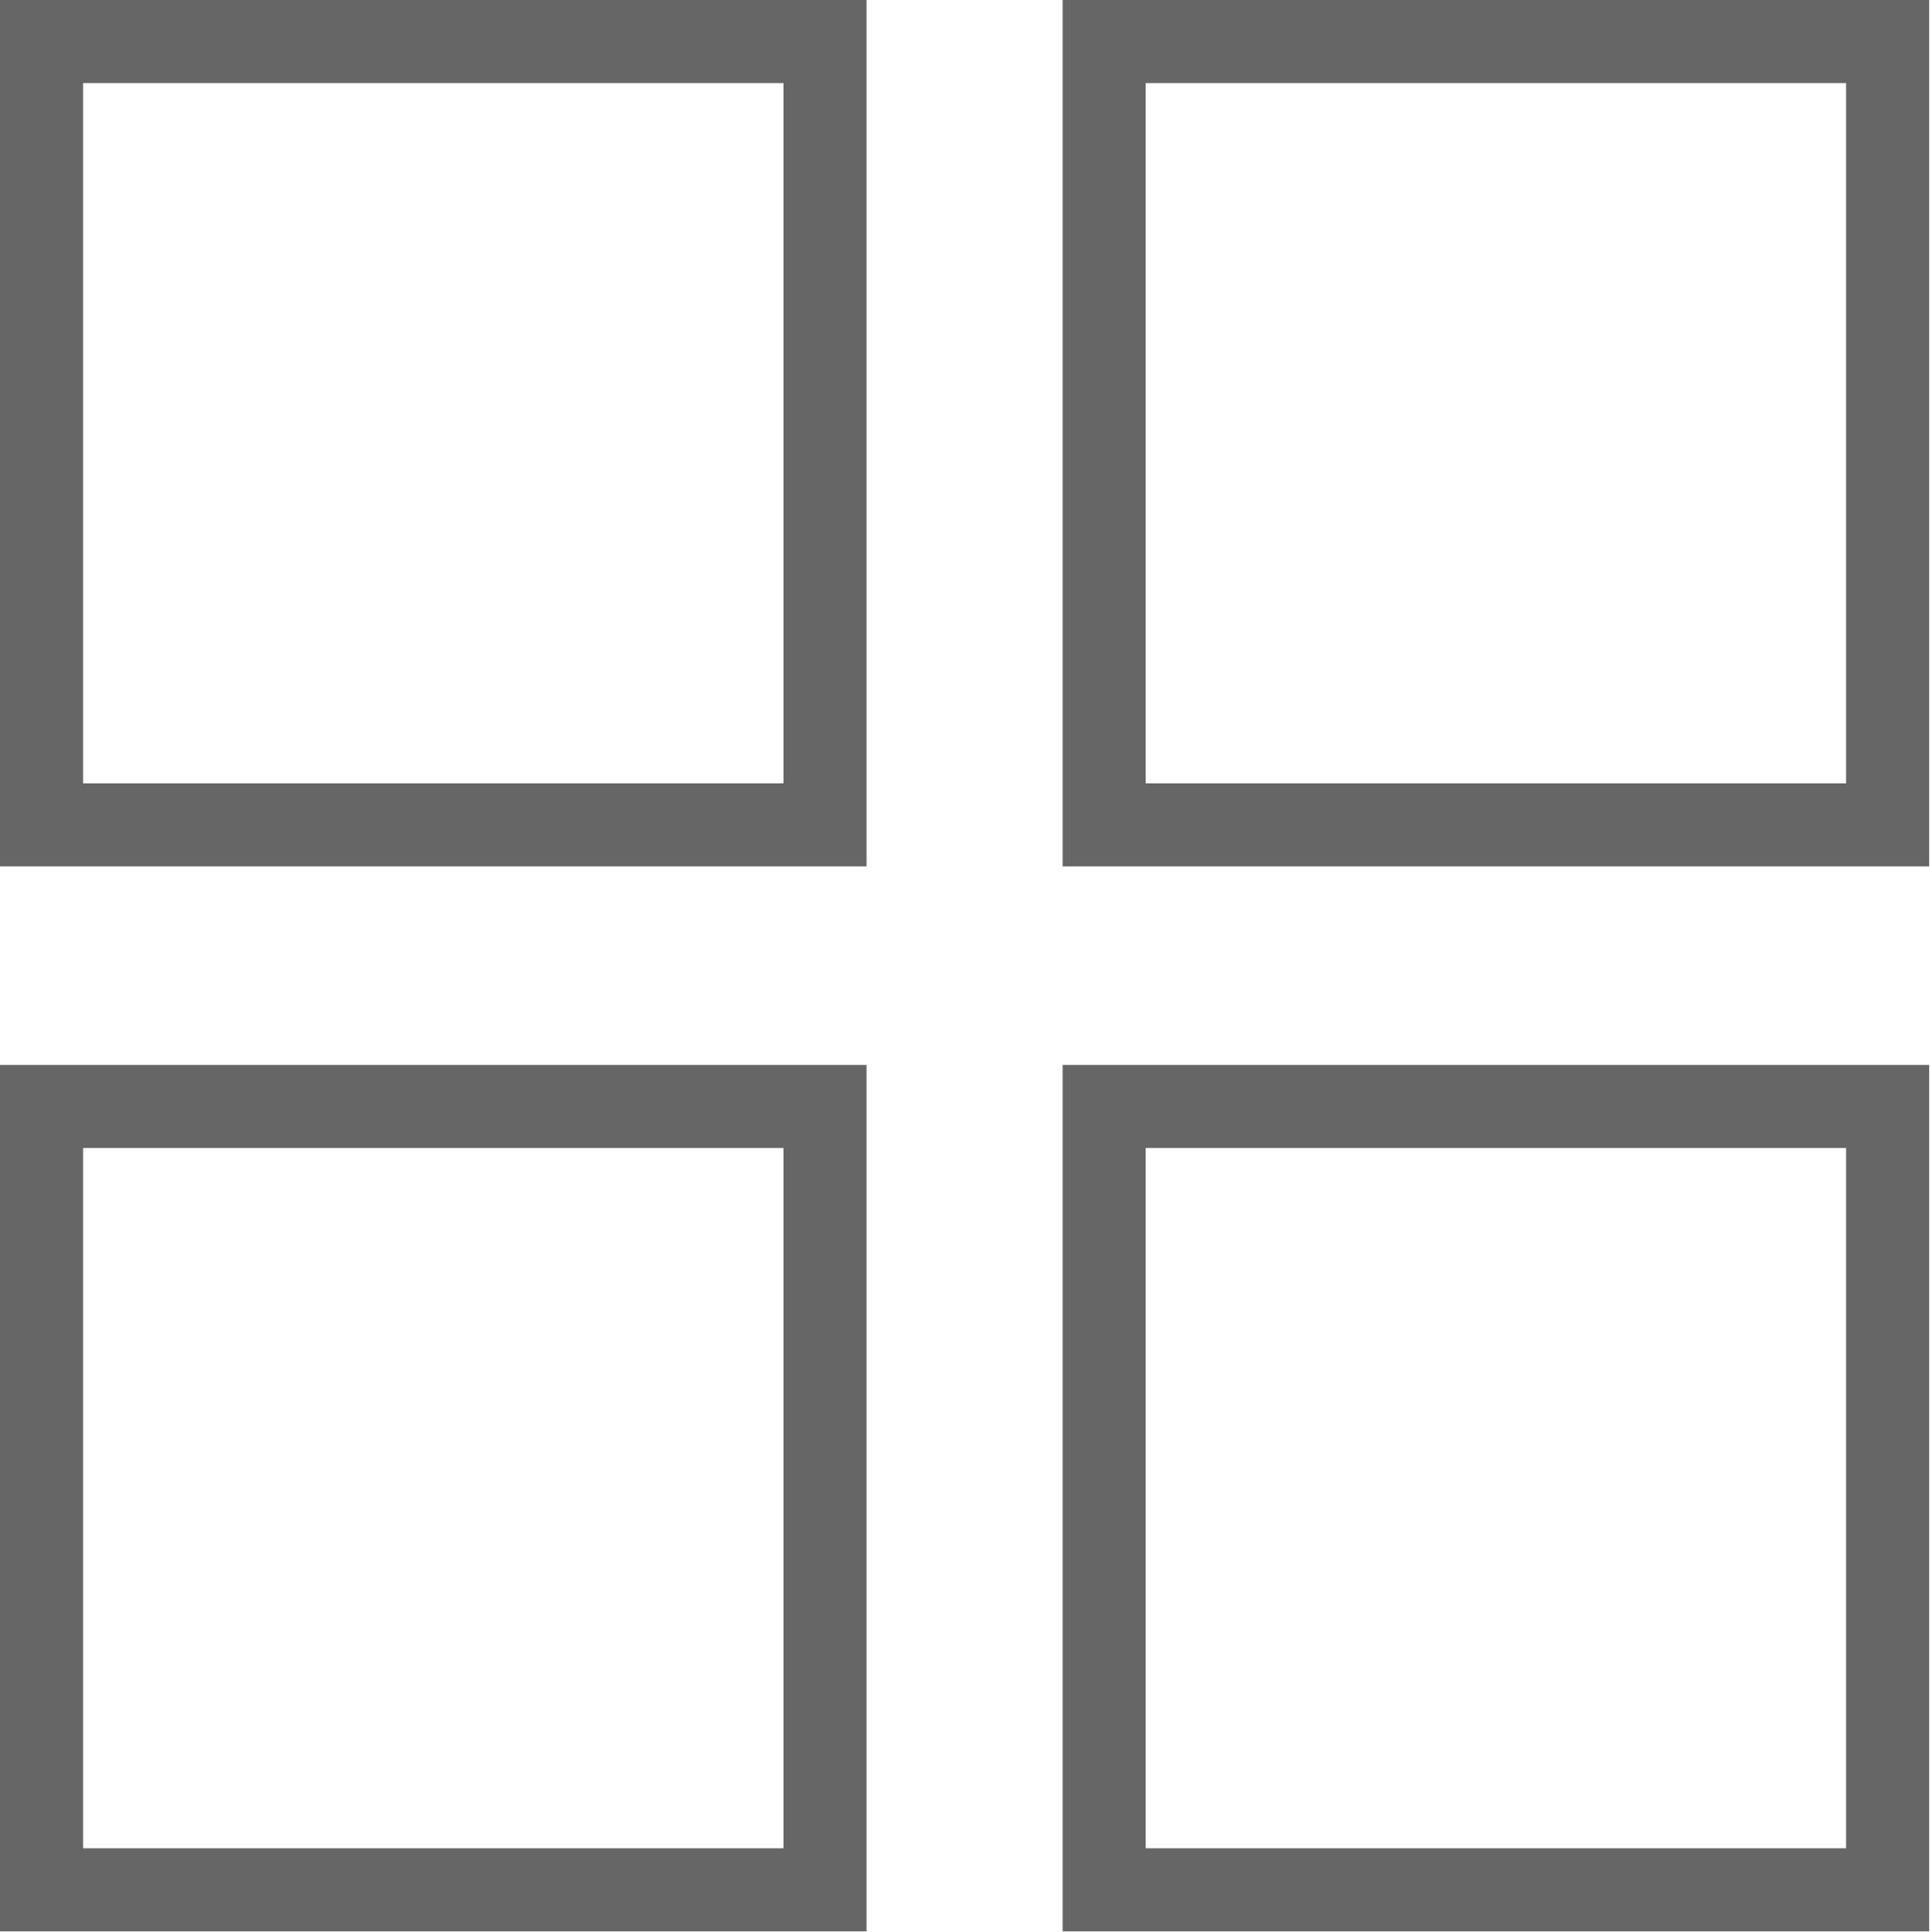 <?xml version="1.0" encoding="UTF-8"?><svg id="Layer_2" xmlns="http://www.w3.org/2000/svg" viewBox="0 0 23.23 23.26"><defs><style>.cls-1{fill:none;stroke:#666;stroke-miterlimit:10;}</style></defs><g id="Layer_1-2"><g><rect class="cls-1" x=".5" y=".5" width="9.43" height="9.43"/><rect class="cls-1" x="13.29" y=".5" width="9.43" height="9.43"/><rect class="cls-1" x=".5" y="13.32" width="9.43" height="9.43"/><rect class="cls-1" x="13.29" y="13.32" width="9.43" height="9.43"/></g></g></svg>